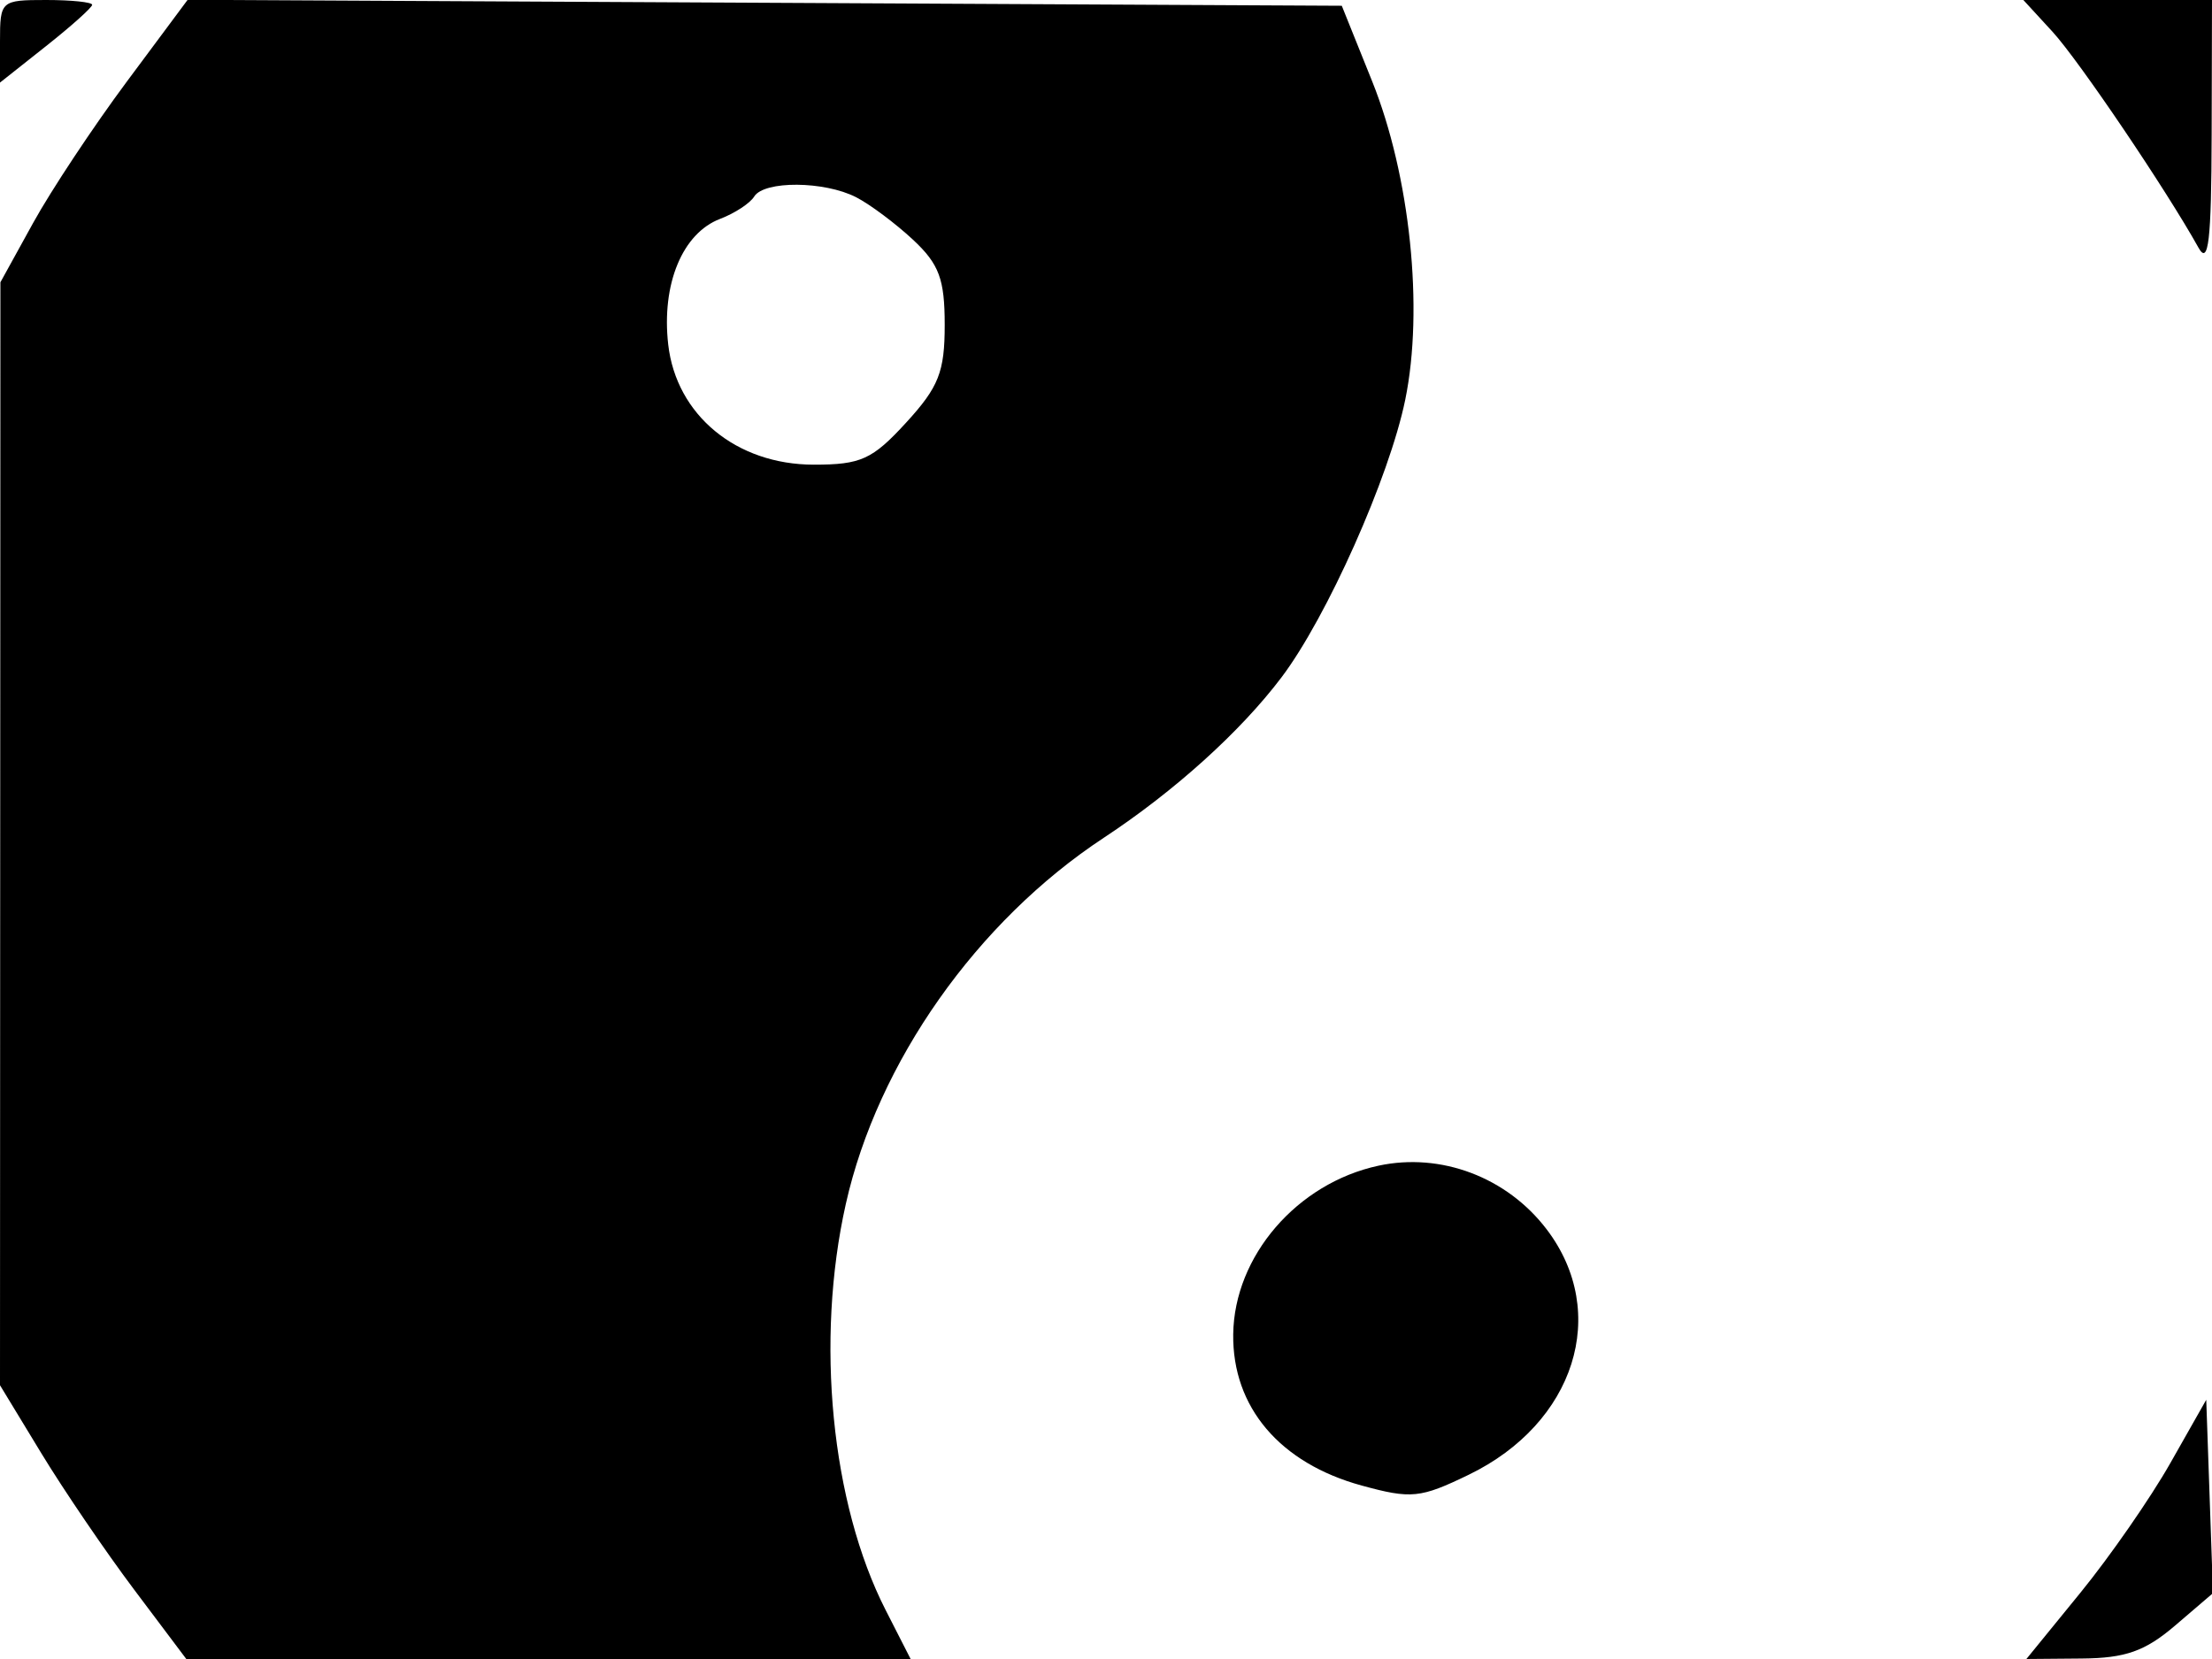 <svg xmlns="http://www.w3.org/2000/svg" width="192" height="144" viewBox="0 0 192 144" version="1.1">
	<path d="M 0 3.584 L 0 7.168 4 4 C 6.200 2.258, 8 0.645, 8 0.416 C 8 0.187, 6.200 0, 4 0 C 0.077 0, 0 0.069, 0 3.584 M 11.002 7.091 C 8.095 11, 4.438 16.517, 2.876 19.350 L 0.036 24.500 0.018 72.369 L 0 120.238 3.564 126.105 C 5.524 129.331, 9.162 134.678, 11.648 137.986 L 16.170 144 47.605 144 L 79.041 144 76.872 139.750 C 72.147 130.489, 70.760 116.336, 73.417 104.500 C 76.179 92.197, 84.790 79.975, 95.807 72.719 C 101.942 68.679, 107.674 63.505, 111.232 58.796 C 115.174 53.579, 120.590 41.431, 121.972 34.707 C 123.598 26.796, 122.398 15.252, 119.096 7.040 L 116.466 0.500 66.377 0.241 L 16.289 -0.018 11.002 7.091 M 178.152 2.750 C 180.437 5.238, 188.042 16.488, 190.828 21.500 C 191.695 23.060, 191.946 20.914, 191.970 11.750 L 192 0 183.813 0 L 175.626 0 178.152 2.750 M 65.462 17.062 C 65.101 17.646, 63.772 18.516, 62.508 18.997 C 59.235 20.241, 57.405 24.665, 58 29.899 C 58.697 36.026, 63.915 40.333, 70.643 40.333 C 74.732 40.333, 75.719 39.883, 78.653 36.681 C 81.482 33.594, 82 32.283, 82 28.202 C 82 24.224, 81.516 22.923, 79.250 20.809 C 77.737 19.399, 75.517 17.739, 74.316 17.122 C 71.552 15.702, 66.324 15.667, 65.462 17.062 M 119.652 101.181 C 112.579 102.704, 107.128 109.030, 107.042 115.816 C 106.962 122.141, 111.092 127.002, 118.197 128.945 C 122.499 130.122, 123.279 130.043, 127.483 128.008 C 136.707 123.543, 139.756 113.945, 134.250 106.707 C 130.810 102.184, 125.077 100.014, 119.652 101.181 M 188.381 127 C 186.665 130.025, 183.153 135.088, 180.576 138.250 L 175.890 144 180.695 143.959 C 184.484 143.927, 186.196 143.323, 188.793 141.101 L 192.085 138.283 191.793 129.892 L 191.500 121.500 188.381 127" stroke="none" fill="black" fill-rule="evenodd"/>
</svg>
